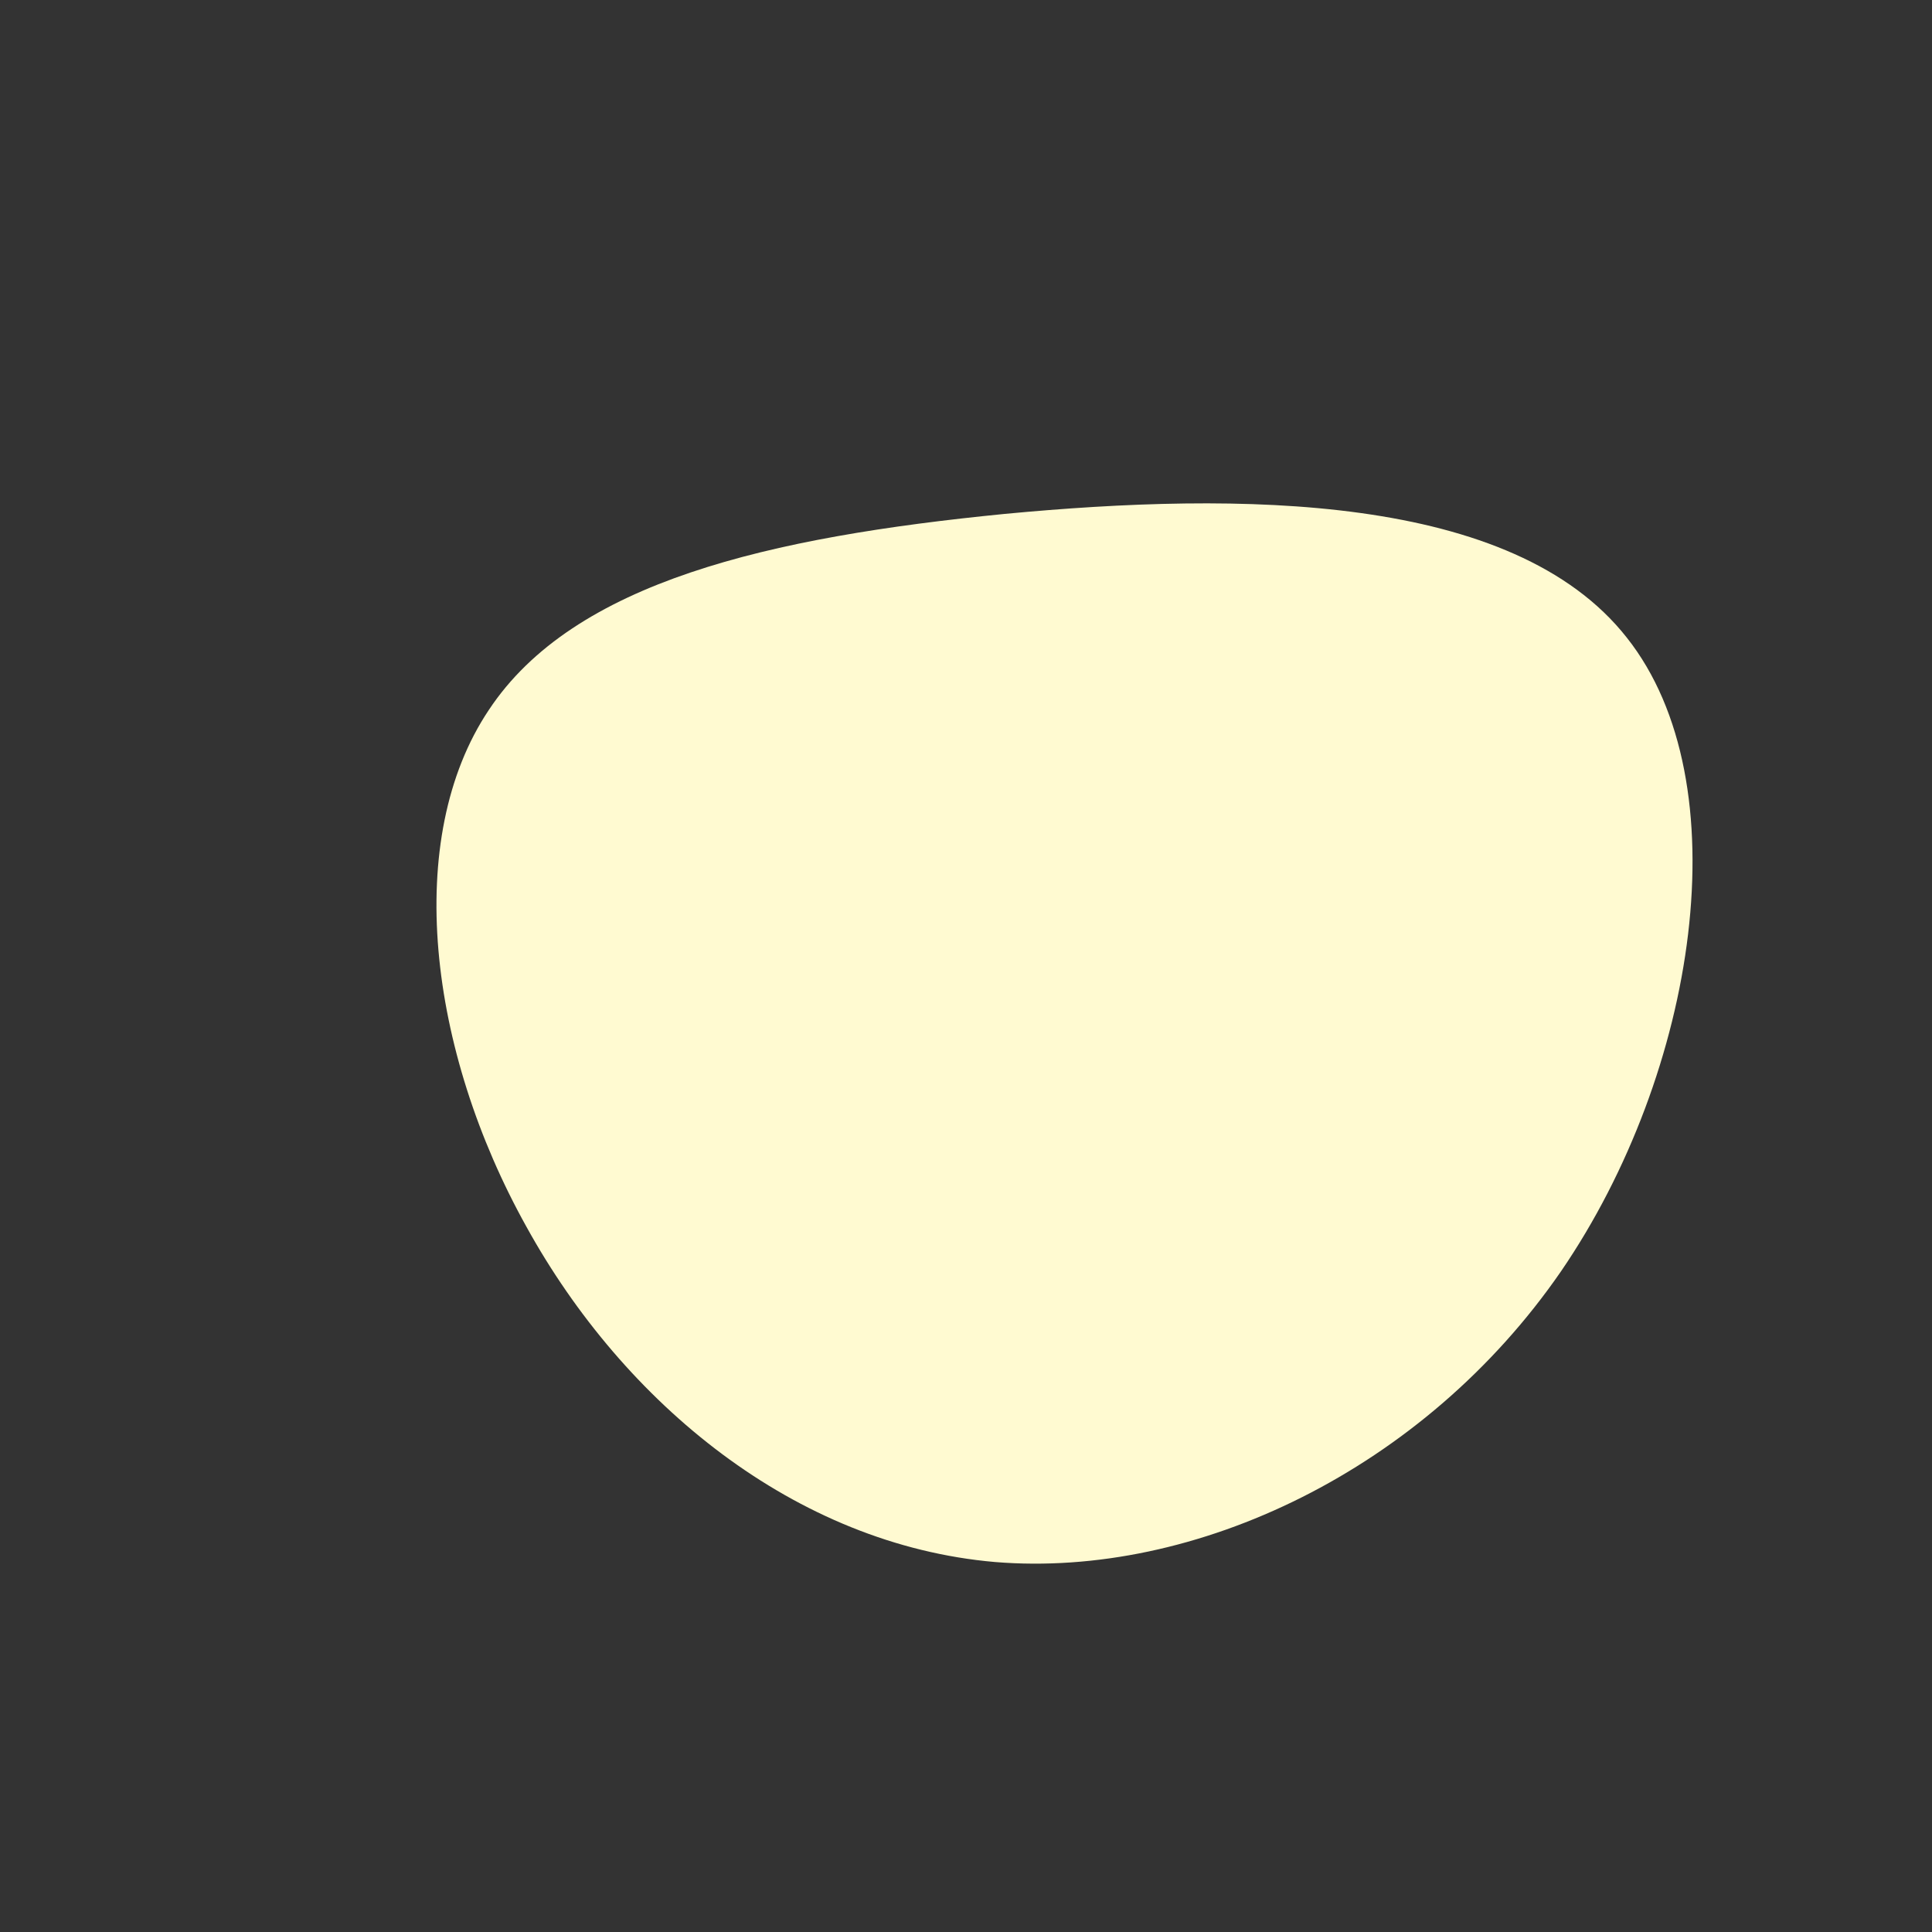 <?xml version="1.0" standalone="no"?>
<svg viewBox="0 0 200 200" xmlns="http://www.w3.org/2000/svg">
  <rect x="0" y="0" width="200" height="200" fill="#333333" stroke="none"/>
  <path fill="#FFFAD1" d="M68.4,-34C80.3,-19,75.7,11,61.6,31.6C47.4,52.2,23.7,63.4,3,61.7C-17.7,59.9,-35.4,45.3,-45.5,27C-55.7,8.7,-58.3,-13.2,-49.4,-26.5C-40.6,-39.8,-20.3,-44.4,4,-46.8C28.3,-49.1,56.6,-49,68.4,-34Z" transform="translate(100 100)" />
</svg>
